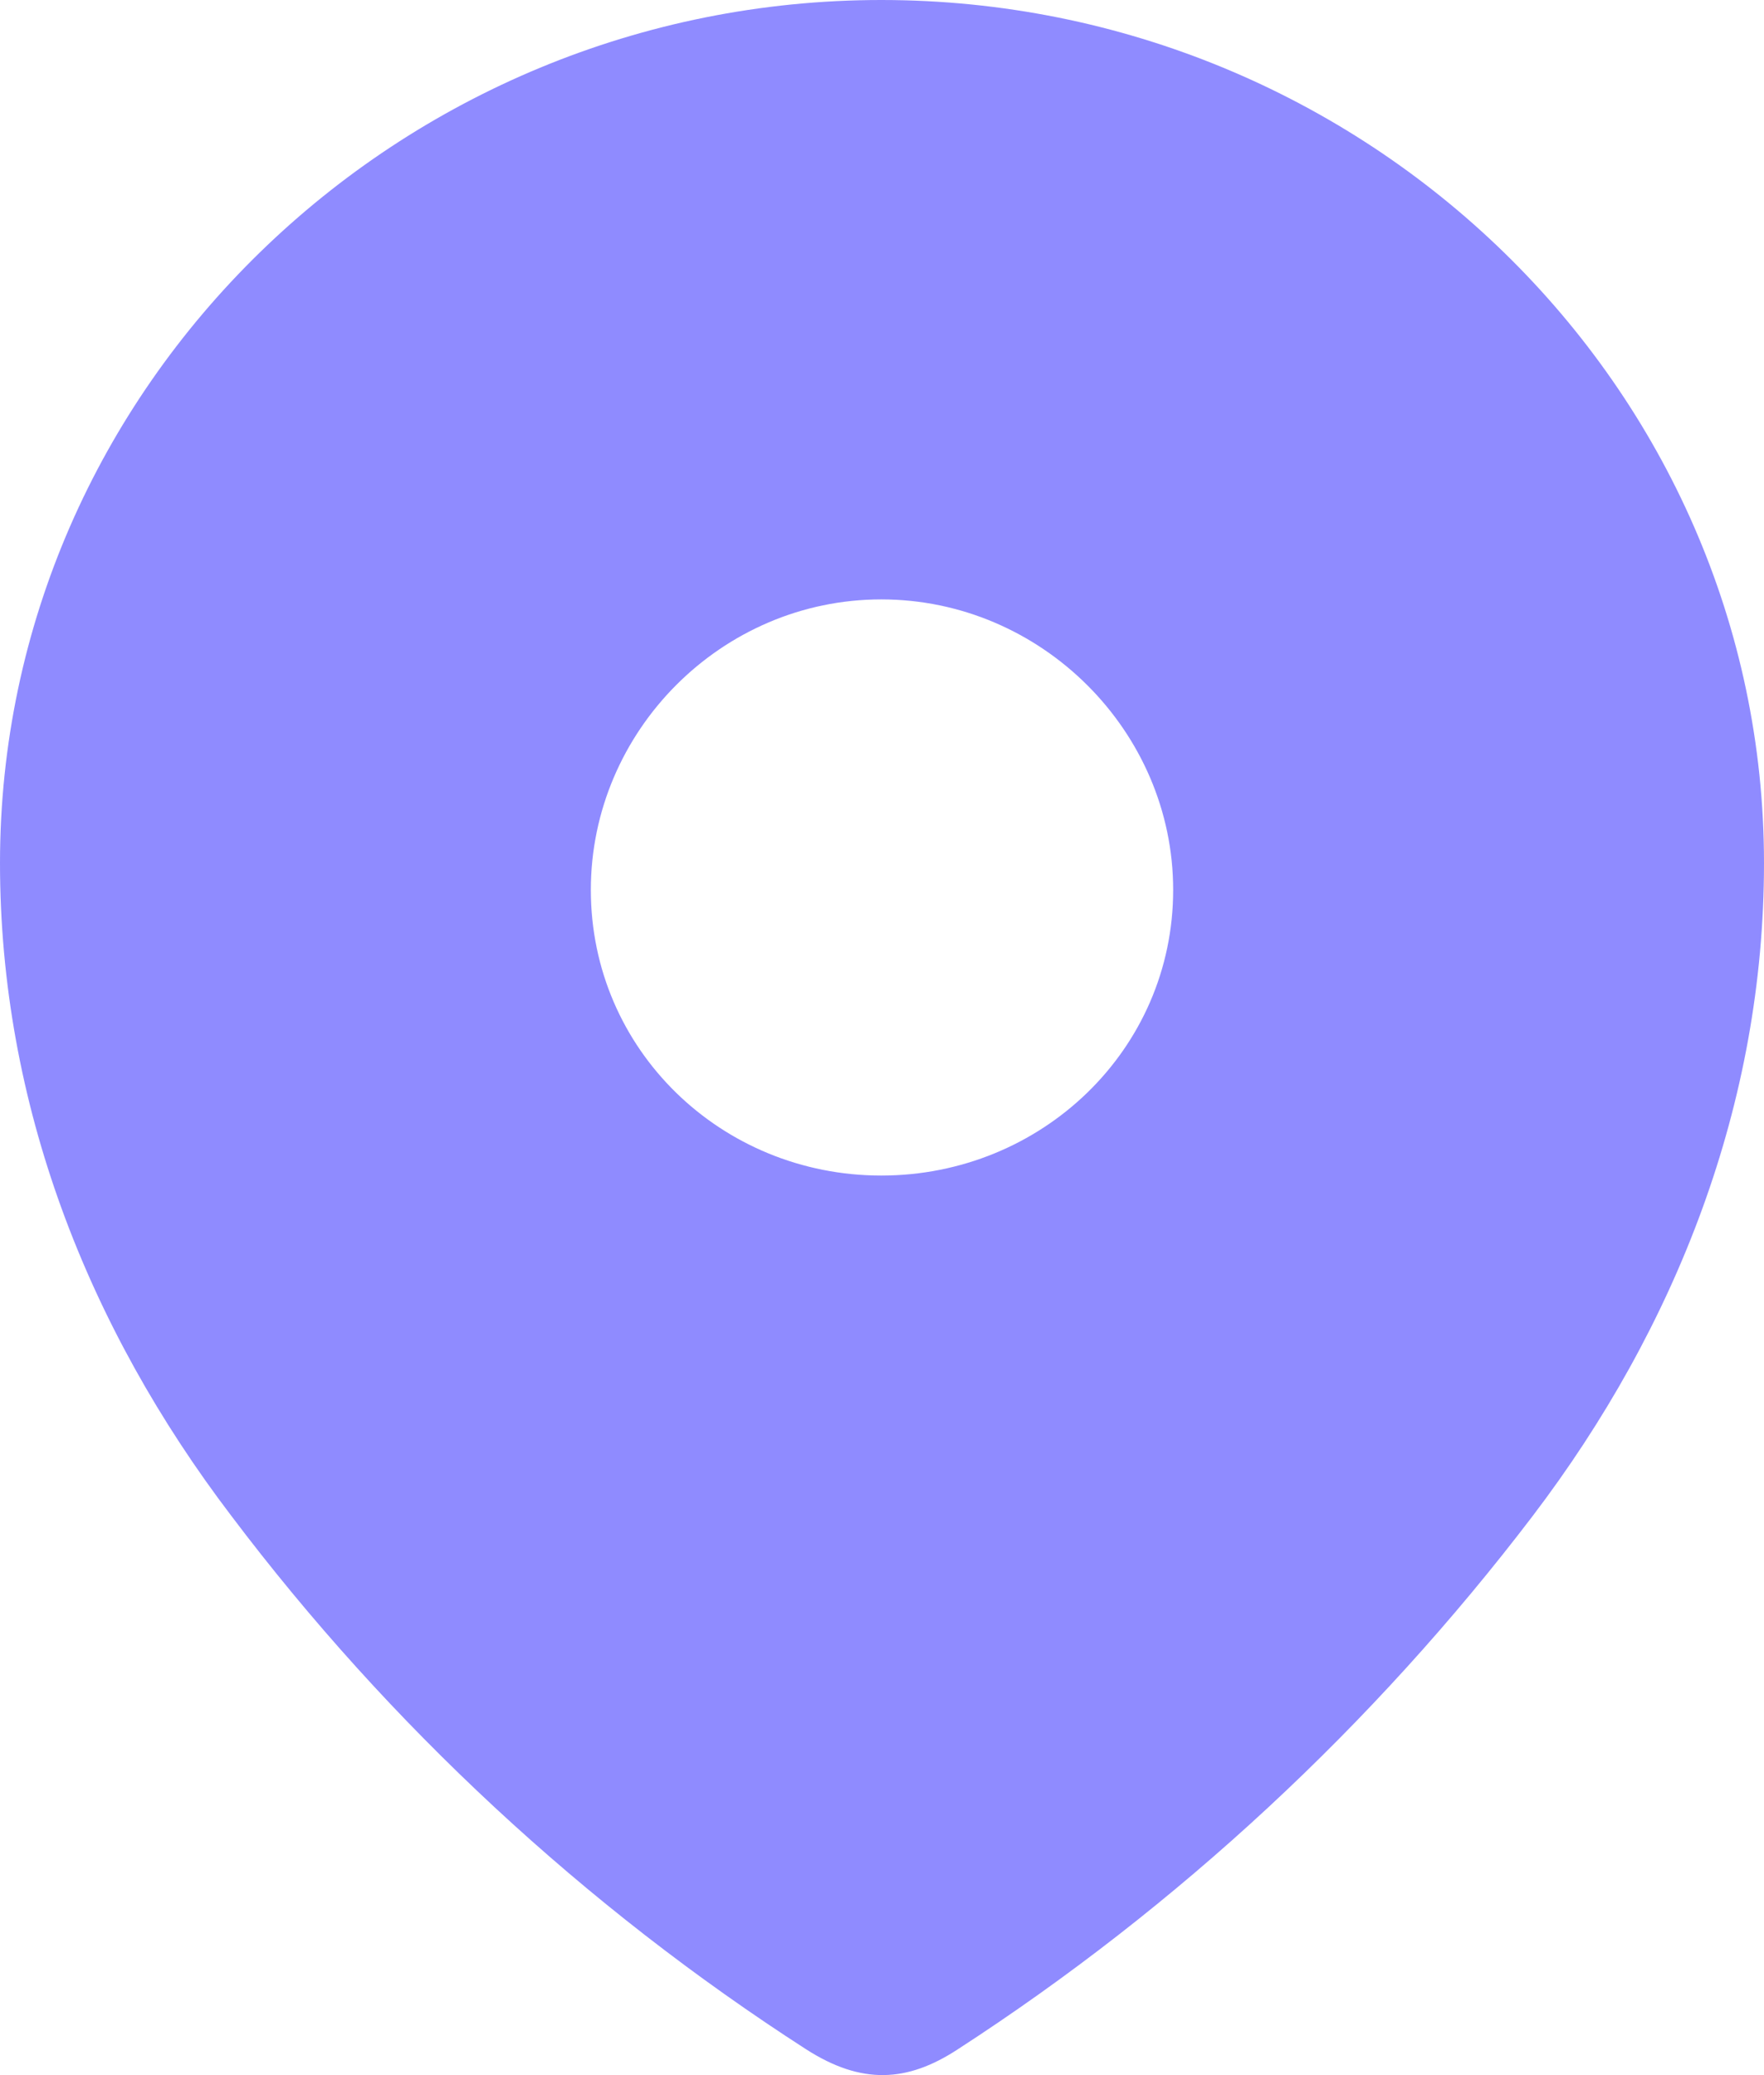 <svg width="17" height="20" viewBox="0 0 17 20" fill="none" xmlns="http://www.w3.org/2000/svg">
<path opacity="0.7" fill-rule="evenodd" clip-rule="evenodd" d="M0 8.318C0 3.718 3.844 0 8.493 0C13.156 0 17 3.718 17 8.318C17 10.636 16.157 12.788 14.77 14.612C13.239 16.623 11.352 18.377 9.229 19.752C8.743 20.07 8.304 20.094 7.77 19.752C5.635 18.377 3.748 16.623 2.231 14.612C0.842 12.788 0 10.636 0 8.318ZM5.694 8.577C5.694 10.118 6.952 11.33 8.493 11.33C10.036 11.33 11.306 10.118 11.306 8.577C11.306 7.048 10.036 5.777 8.493 5.777C6.952 5.777 5.694 7.048 5.694 8.577Z" fill="#605BFF"/>
</svg>
